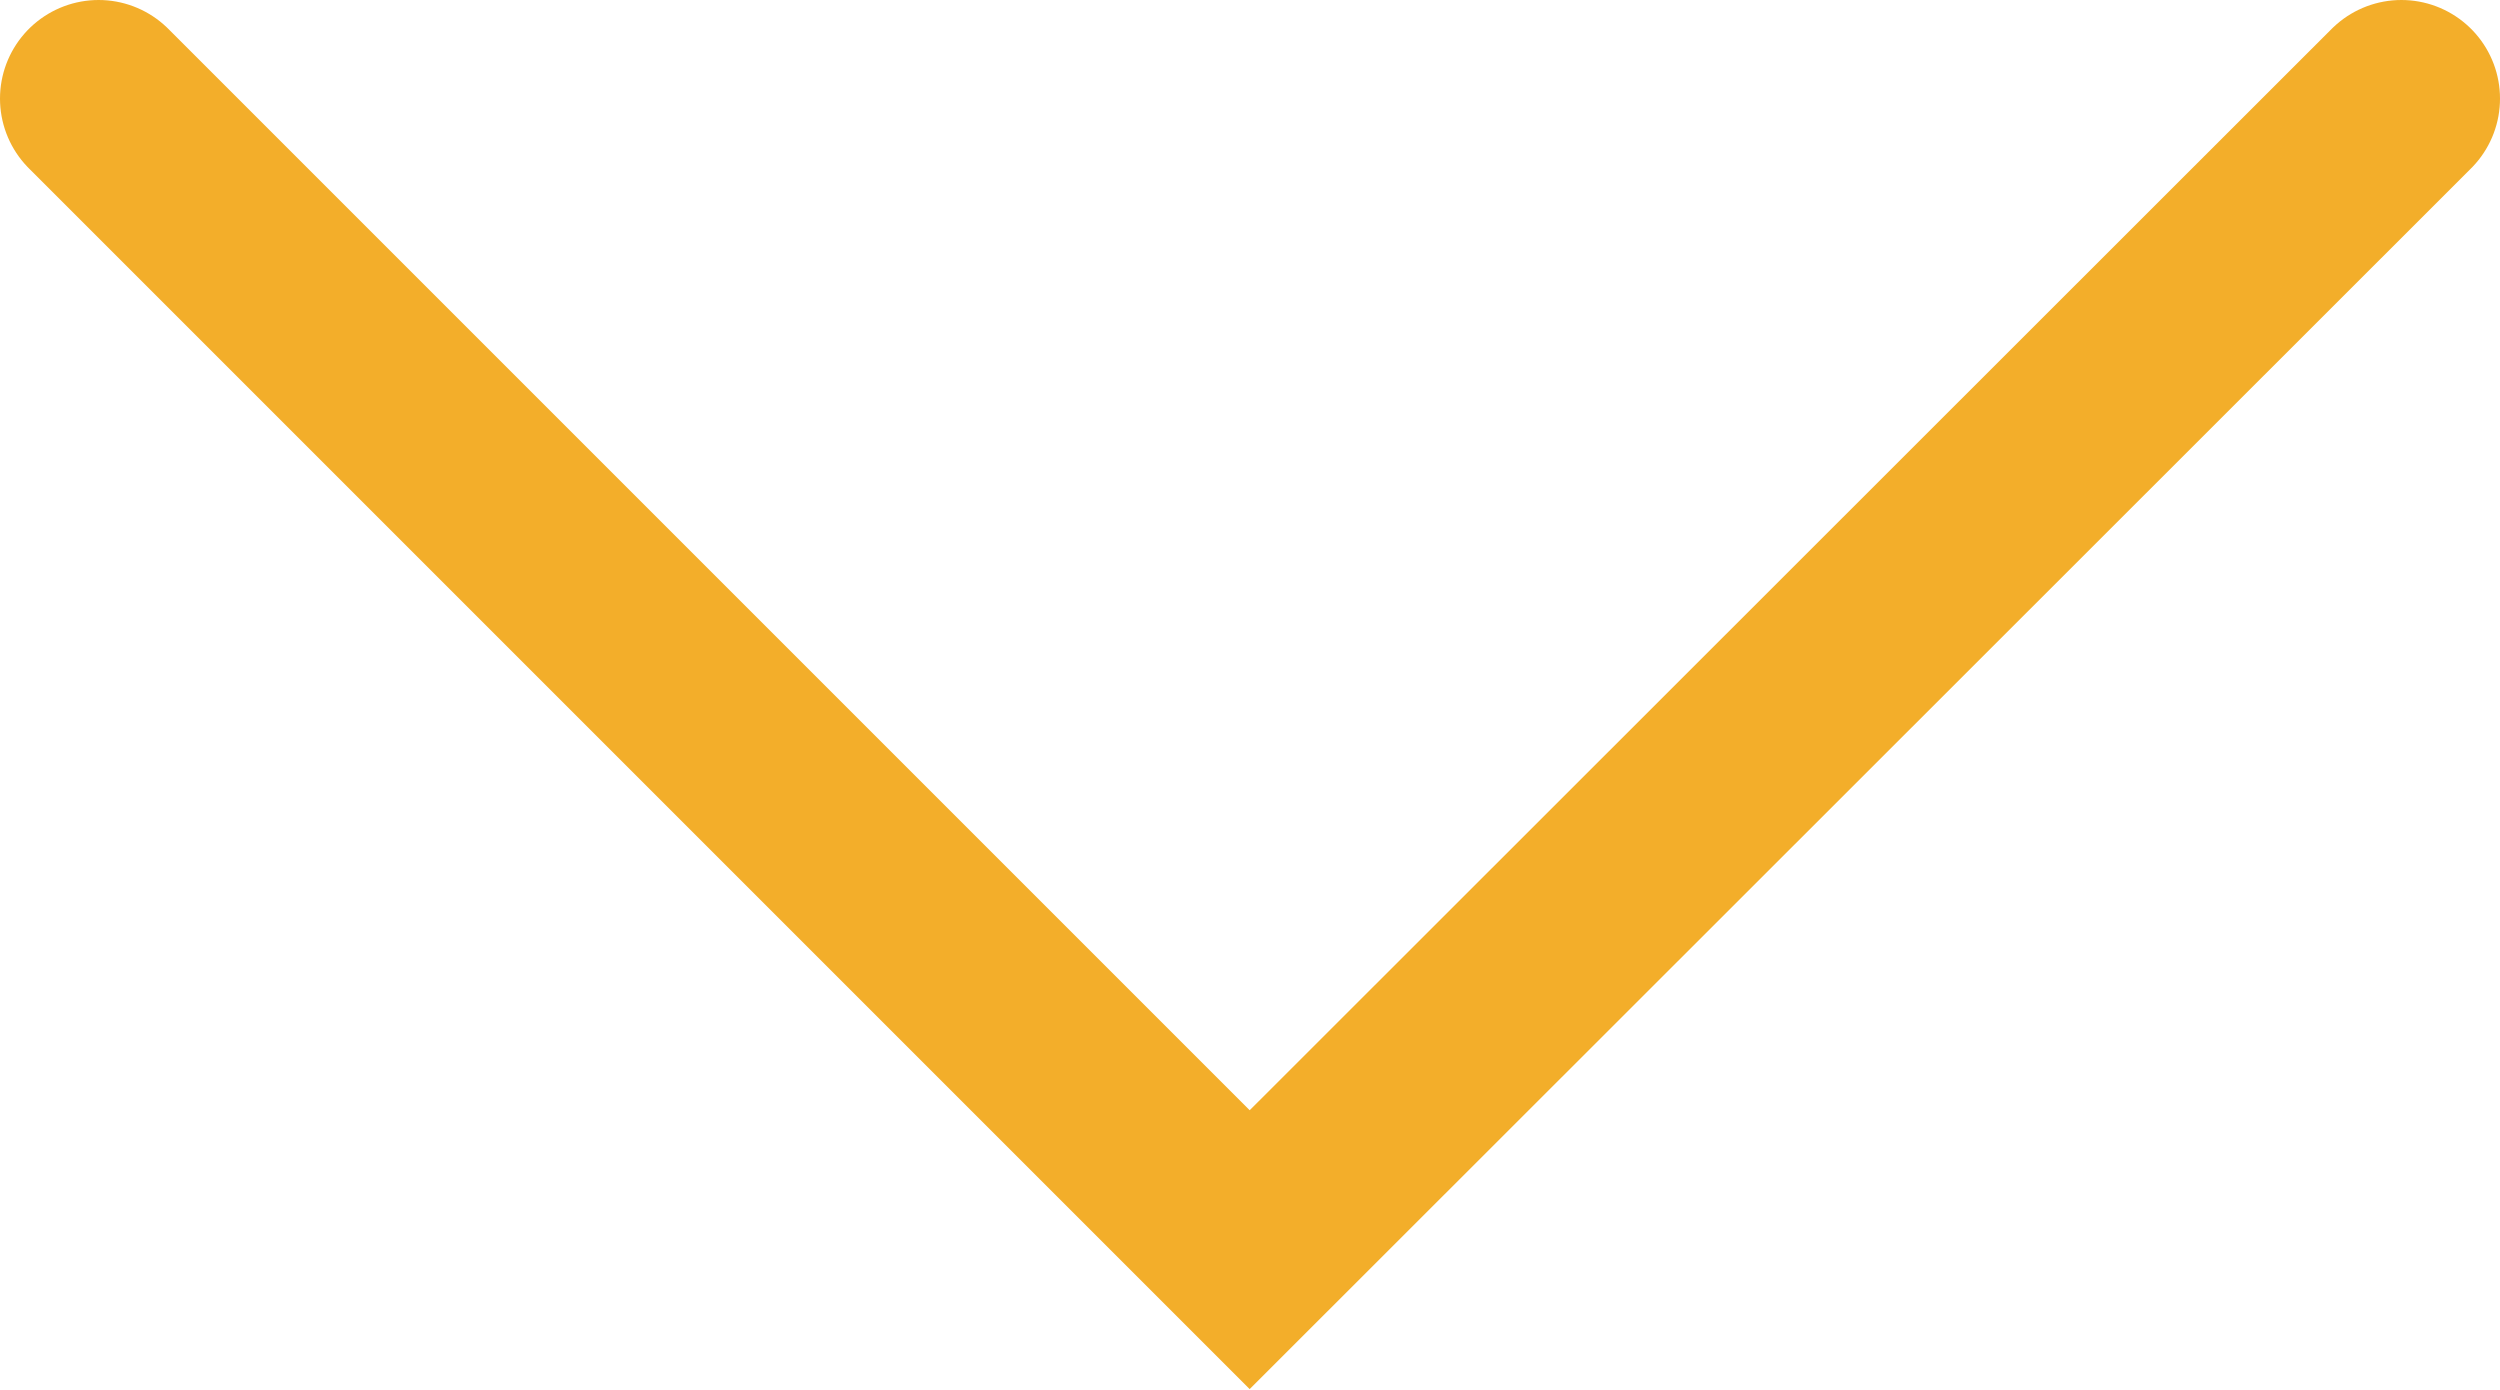 <?xml version="1.0" encoding="UTF-8"?>
<svg id="down-arrow" data-name="Layer 2" xmlns="http://www.w3.org/2000/svg" viewBox="0 0 38.03 21.14">
  <defs>
    <style>
      .cls-down {
        fill: none;
        stroke: #f3ae2a;
        stroke-linecap: round;
        stroke-miterlimit: 10;
        stroke-width: 3px;
      }
    </style>
  </defs>
  <g id="Layer_1-2" data-name="Layer 1">
    <polyline class="cls-down" points="36.53 1.5 19.01 19.01 1.5 1.5"/>
  </g>
</svg>